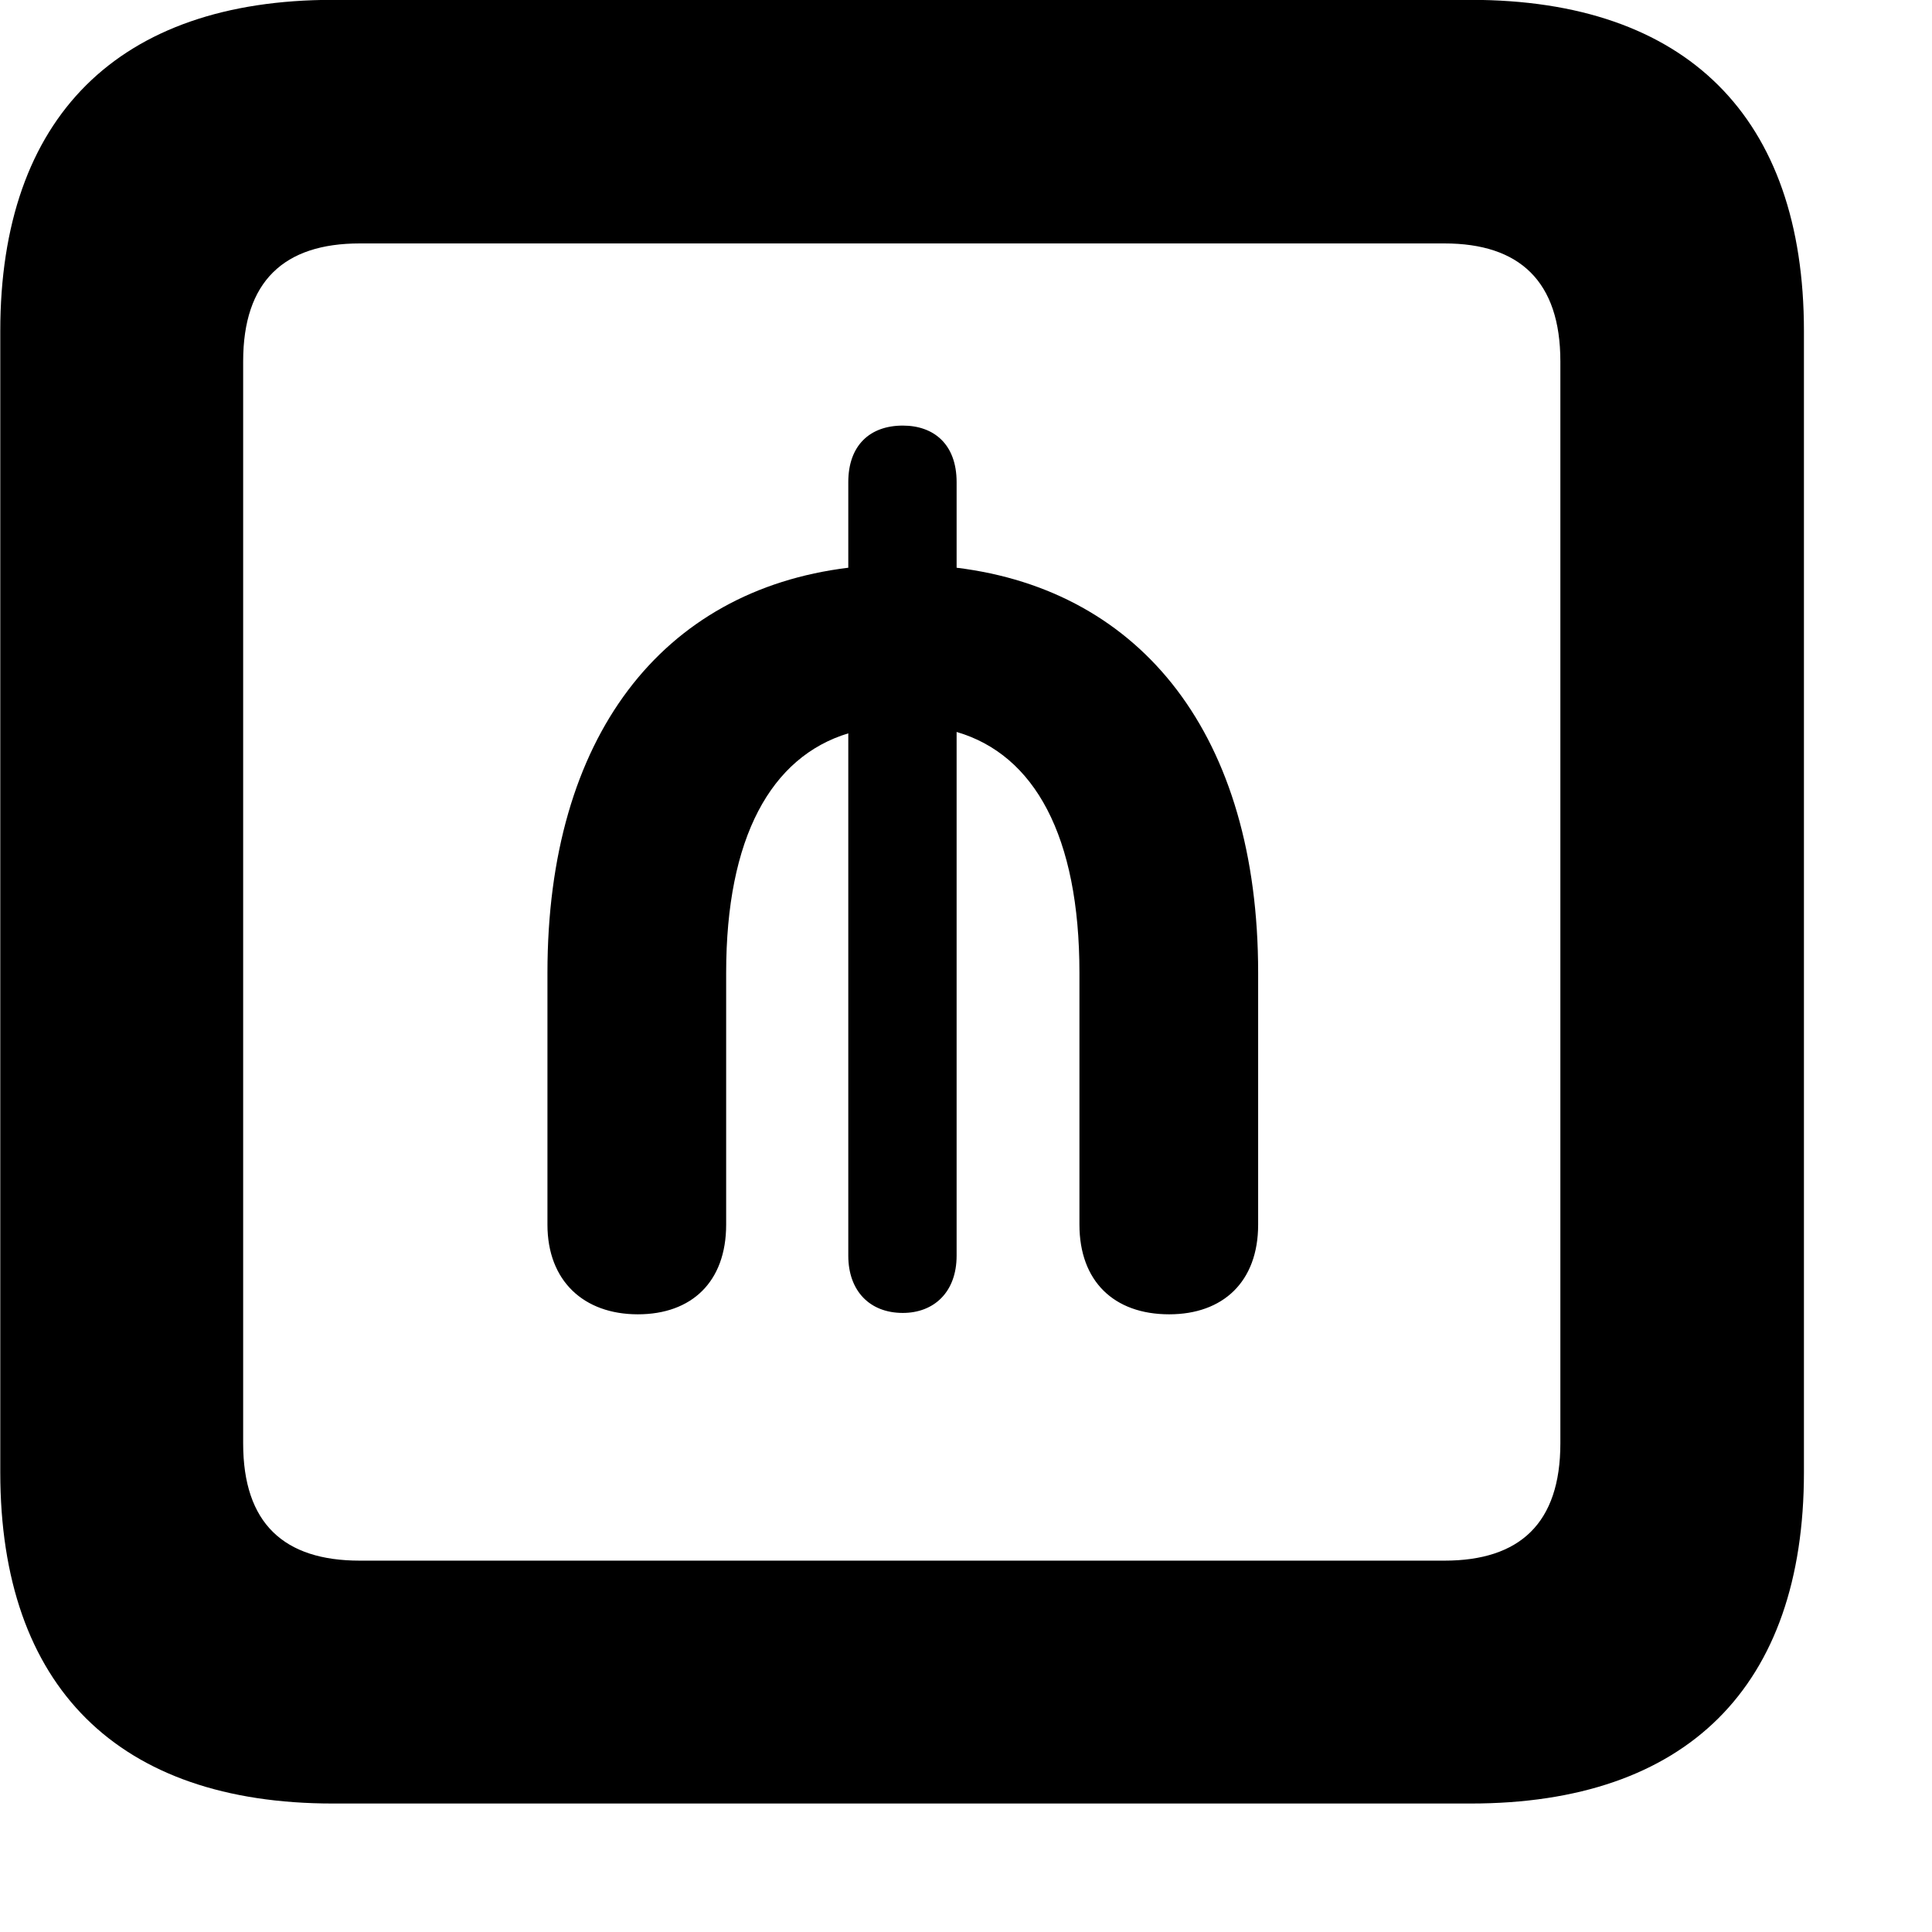 <svg xmlns="http://www.w3.org/2000/svg" viewBox="0 0 28 28" width="28" height="28">
  <path d="M4.824 26.138H21.314C24.444 26.138 26.144 24.448 26.144 21.338V4.798C26.144 1.698 24.444 -0.002 21.314 -0.002H4.824C1.714 -0.002 0.004 1.698 0.004 4.798V21.338C0.004 24.448 1.714 26.138 4.824 26.138ZM5.214 22.618C4.114 22.618 3.524 22.078 3.524 20.918V5.238C3.524 4.078 4.114 3.528 5.214 3.528H20.934C22.024 3.528 22.614 4.078 22.614 5.238V20.918C22.614 22.078 22.024 22.618 20.934 22.618ZM9.244 19.048C10.024 19.048 10.524 18.578 10.524 17.748V14.098C10.524 12.138 11.174 10.968 12.294 10.628V18.198C12.294 18.708 12.604 19.028 13.084 19.028C13.534 19.028 13.864 18.728 13.864 18.198V10.608C14.994 10.938 15.644 12.118 15.644 14.098V17.748C15.644 18.568 16.144 19.048 16.944 19.048C17.724 19.048 18.234 18.578 18.234 17.748V14.098C18.234 10.668 16.554 8.558 13.864 8.228V6.988C13.864 6.438 13.534 6.168 13.084 6.168C12.604 6.168 12.294 6.458 12.294 6.988V8.228C9.594 8.558 7.934 10.678 7.934 14.098V17.748C7.934 18.568 8.464 19.048 9.244 19.048Z" />
</svg>